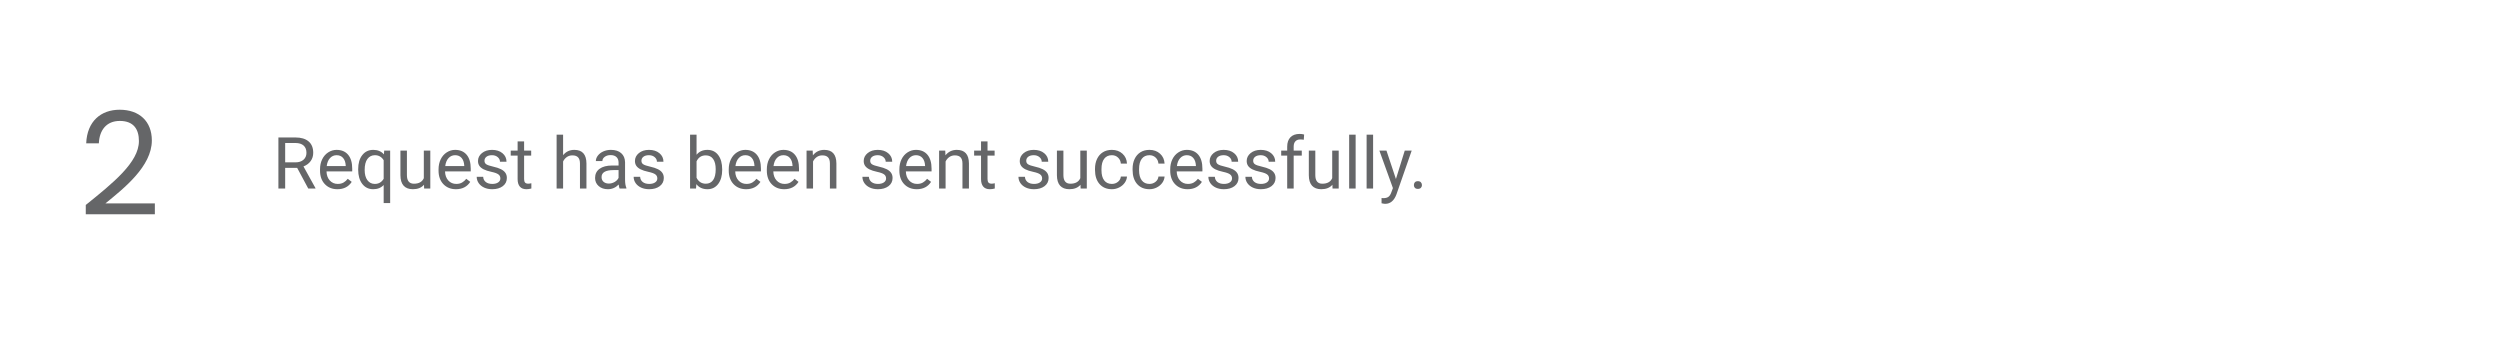 <svg width="557" height="75" viewBox="0 0 557 75" fill="none" xmlns="http://www.w3.org/2000/svg">
<path d="M66.208 37.398H63.536V42H62.028V30.625H65.794C67.075 30.625 68.06 30.917 68.747 31.5C69.44 32.083 69.786 32.932 69.786 34.047C69.786 34.755 69.593 35.372 69.208 35.898C68.828 36.425 68.296 36.818 67.614 37.078L70.286 41.906V42H68.677L66.208 37.398ZM63.536 36.172H65.841C66.586 36.172 67.177 35.979 67.614 35.594C68.057 35.208 68.278 34.693 68.278 34.047C68.278 33.344 68.067 32.805 67.645 32.43C67.229 32.055 66.625 31.865 65.833 31.859H63.536V36.172ZM75.177 42.156C74.031 42.156 73.099 41.781 72.38 41.031C71.661 40.276 71.302 39.268 71.302 38.008V37.742C71.302 36.904 71.461 36.156 71.778 35.5C72.101 34.839 72.549 34.323 73.122 33.953C73.7 33.578 74.325 33.391 74.997 33.391C76.096 33.391 76.95 33.753 77.56 34.477C78.169 35.2 78.474 36.237 78.474 37.586V38.188H72.747C72.768 39.021 73.01 39.695 73.474 40.211C73.942 40.721 74.536 40.977 75.255 40.977C75.765 40.977 76.198 40.872 76.552 40.664C76.906 40.456 77.216 40.18 77.481 39.836L78.364 40.523C77.656 41.612 76.593 42.156 75.177 42.156ZM74.997 34.578C74.414 34.578 73.924 34.792 73.528 35.219C73.132 35.641 72.888 36.234 72.794 37H77.028V36.891C76.987 36.156 76.789 35.589 76.435 35.188C76.08 34.781 75.601 34.578 74.997 34.578ZM79.802 37.703C79.802 36.375 80.106 35.325 80.716 34.555C81.325 33.779 82.143 33.391 83.169 33.391C84.169 33.391 84.958 33.727 85.536 34.398L85.599 33.547H86.927V45.25H85.481V41.219C84.898 41.844 84.122 42.156 83.153 42.156C82.132 42.156 81.317 41.76 80.708 40.969C80.104 40.172 79.802 39.117 79.802 37.805V37.703ZM81.247 37.867C81.247 38.836 81.45 39.596 81.856 40.148C82.268 40.7 82.82 40.977 83.513 40.977C84.372 40.977 85.028 40.596 85.481 39.836V35.695C85.023 34.95 84.372 34.578 83.528 34.578C82.83 34.578 82.276 34.857 81.864 35.414C81.453 35.966 81.247 36.784 81.247 37.867ZM94.466 41.164C93.903 41.825 93.078 42.156 91.989 42.156C91.088 42.156 90.401 41.896 89.927 41.375C89.458 40.849 89.221 40.073 89.216 39.047V33.547H90.661V39.008C90.661 40.289 91.182 40.93 92.224 40.93C93.328 40.93 94.062 40.518 94.427 39.695V33.547H95.872V42H94.497L94.466 41.164ZM101.583 42.156C100.437 42.156 99.505 41.781 98.786 41.031C98.067 40.276 97.708 39.268 97.708 38.008V37.742C97.708 36.904 97.867 36.156 98.185 35.5C98.507 34.839 98.955 34.323 99.528 33.953C100.106 33.578 100.731 33.391 101.403 33.391C102.502 33.391 103.356 33.753 103.966 34.477C104.575 35.2 104.88 36.237 104.88 37.586V38.188H99.153C99.174 39.021 99.416 39.695 99.88 40.211C100.349 40.721 100.942 40.977 101.661 40.977C102.172 40.977 102.604 40.872 102.958 40.664C103.312 40.456 103.622 40.18 103.888 39.836L104.771 40.523C104.062 41.612 103 42.156 101.583 42.156ZM101.403 34.578C100.82 34.578 100.33 34.792 99.935 35.219C99.539 35.641 99.294 36.234 99.2 37H103.435V36.891C103.393 36.156 103.195 35.589 102.841 35.188C102.487 34.781 102.007 34.578 101.403 34.578ZM111.481 39.758C111.481 39.367 111.333 39.065 111.036 38.852C110.744 38.633 110.231 38.445 109.497 38.289C108.768 38.133 108.187 37.945 107.755 37.727C107.328 37.508 107.01 37.247 106.802 36.945C106.599 36.643 106.497 36.284 106.497 35.867C106.497 35.175 106.789 34.589 107.372 34.109C107.961 33.63 108.711 33.391 109.622 33.391C110.58 33.391 111.356 33.638 111.95 34.133C112.549 34.628 112.849 35.26 112.849 36.031H111.396C111.396 35.635 111.226 35.294 110.888 35.008C110.554 34.721 110.132 34.578 109.622 34.578C109.096 34.578 108.685 34.693 108.388 34.922C108.091 35.151 107.942 35.45 107.942 35.82C107.942 36.169 108.08 36.432 108.356 36.609C108.632 36.786 109.13 36.956 109.849 37.117C110.573 37.279 111.159 37.471 111.606 37.695C112.054 37.919 112.385 38.19 112.599 38.508C112.817 38.82 112.927 39.203 112.927 39.656C112.927 40.411 112.625 41.018 112.021 41.477C111.416 41.93 110.632 42.156 109.669 42.156C108.992 42.156 108.393 42.036 107.872 41.797C107.351 41.557 106.942 41.224 106.646 40.797C106.354 40.365 106.208 39.898 106.208 39.398H107.653C107.679 39.883 107.872 40.268 108.231 40.555C108.596 40.836 109.075 40.977 109.669 40.977C110.216 40.977 110.653 40.867 110.981 40.648C111.315 40.425 111.481 40.128 111.481 39.758ZM116.771 31.5V33.547H118.349V34.664H116.771V39.906C116.771 40.245 116.841 40.5 116.981 40.672C117.122 40.839 117.362 40.922 117.7 40.922C117.867 40.922 118.096 40.891 118.388 40.828V42C118.007 42.104 117.638 42.156 117.278 42.156C116.632 42.156 116.146 41.961 115.817 41.57C115.489 41.18 115.325 40.625 115.325 39.906V34.664H113.786V33.547H115.325V31.5H116.771ZM125.458 34.57C126.099 33.784 126.932 33.391 127.958 33.391C129.744 33.391 130.646 34.398 130.661 36.414V42H129.216V36.406C129.211 35.797 129.07 35.346 128.794 35.055C128.523 34.763 128.099 34.617 127.521 34.617C127.052 34.617 126.64 34.742 126.286 34.992C125.932 35.242 125.656 35.57 125.458 35.977V42H124.013V30H125.458V34.57ZM138.044 42C137.961 41.833 137.893 41.536 137.841 41.109C137.169 41.807 136.367 42.156 135.435 42.156C134.601 42.156 133.916 41.922 133.38 41.453C132.849 40.979 132.583 40.38 132.583 39.656C132.583 38.776 132.916 38.094 133.583 37.609C134.255 37.12 135.198 36.875 136.411 36.875H137.817V36.211C137.817 35.706 137.666 35.305 137.364 35.008C137.062 34.706 136.617 34.555 136.028 34.555C135.513 34.555 135.08 34.685 134.731 34.945C134.382 35.206 134.208 35.521 134.208 35.891H132.755C132.755 35.469 132.903 35.062 133.2 34.672C133.502 34.276 133.909 33.964 134.419 33.734C134.935 33.505 135.5 33.391 136.114 33.391C137.088 33.391 137.851 33.635 138.403 34.125C138.955 34.609 139.242 35.279 139.263 36.133V40.023C139.263 40.8 139.362 41.417 139.56 41.875V42H138.044ZM135.646 40.898C136.099 40.898 136.528 40.781 136.935 40.547C137.341 40.312 137.635 40.008 137.817 39.633V37.898H136.685C134.914 37.898 134.028 38.417 134.028 39.453C134.028 39.906 134.179 40.26 134.481 40.516C134.784 40.771 135.172 40.898 135.646 40.898ZM146.45 39.758C146.45 39.367 146.302 39.065 146.005 38.852C145.713 38.633 145.2 38.445 144.466 38.289C143.737 38.133 143.156 37.945 142.724 37.727C142.297 37.508 141.979 37.247 141.771 36.945C141.567 36.643 141.466 36.284 141.466 35.867C141.466 35.175 141.757 34.589 142.341 34.109C142.929 33.63 143.679 33.391 144.591 33.391C145.549 33.391 146.325 33.638 146.919 34.133C147.518 34.628 147.817 35.26 147.817 36.031H146.364C146.364 35.635 146.195 35.294 145.856 35.008C145.523 34.721 145.101 34.578 144.591 34.578C144.065 34.578 143.653 34.693 143.356 34.922C143.06 35.151 142.911 35.45 142.911 35.82C142.911 36.169 143.049 36.432 143.325 36.609C143.601 36.786 144.099 36.956 144.817 37.117C145.541 37.279 146.127 37.471 146.575 37.695C147.023 37.919 147.354 38.19 147.567 38.508C147.786 38.82 147.896 39.203 147.896 39.656C147.896 40.411 147.593 41.018 146.989 41.477C146.385 41.93 145.601 42.156 144.638 42.156C143.961 42.156 143.362 42.036 142.841 41.797C142.32 41.557 141.911 41.224 141.614 40.797C141.323 40.365 141.177 39.898 141.177 39.398H142.622C142.648 39.883 142.841 40.268 143.2 40.555C143.565 40.836 144.044 40.977 144.638 40.977C145.185 40.977 145.622 40.867 145.95 40.648C146.284 40.425 146.45 40.128 146.45 39.758ZM160.903 37.867C160.903 39.159 160.606 40.198 160.013 40.984C159.419 41.766 158.622 42.156 157.622 42.156C156.554 42.156 155.729 41.779 155.146 41.023L155.075 42H153.747V30H155.192V34.477C155.776 33.753 156.58 33.391 157.606 33.391C158.632 33.391 159.437 33.779 160.021 34.555C160.609 35.331 160.903 36.393 160.903 37.742V37.867ZM159.458 37.703C159.458 36.719 159.268 35.958 158.888 35.422C158.507 34.885 157.961 34.617 157.247 34.617C156.294 34.617 155.609 35.06 155.192 35.945V39.602C155.635 40.487 156.325 40.93 157.263 40.93C157.955 40.93 158.494 40.661 158.88 40.125C159.265 39.589 159.458 38.781 159.458 37.703ZM166.239 42.156C165.093 42.156 164.161 41.781 163.442 41.031C162.724 40.276 162.364 39.268 162.364 38.008V37.742C162.364 36.904 162.523 36.156 162.841 35.5C163.164 34.839 163.612 34.323 164.185 33.953C164.763 33.578 165.388 33.391 166.06 33.391C167.159 33.391 168.013 33.753 168.622 34.477C169.231 35.2 169.536 36.237 169.536 37.586V38.188H163.81C163.83 39.021 164.073 39.695 164.536 40.211C165.005 40.721 165.599 40.977 166.317 40.977C166.828 40.977 167.26 40.872 167.614 40.664C167.968 40.456 168.278 40.18 168.544 39.836L169.427 40.523C168.718 41.612 167.656 42.156 166.239 42.156ZM166.06 34.578C165.476 34.578 164.987 34.792 164.591 35.219C164.195 35.641 163.95 36.234 163.856 37H168.091V36.891C168.049 36.156 167.851 35.589 167.497 35.188C167.143 34.781 166.664 34.578 166.06 34.578ZM174.724 42.156C173.578 42.156 172.646 41.781 171.927 41.031C171.208 40.276 170.849 39.268 170.849 38.008V37.742C170.849 36.904 171.007 36.156 171.325 35.5C171.648 34.839 172.096 34.323 172.669 33.953C173.247 33.578 173.872 33.391 174.544 33.391C175.643 33.391 176.497 33.753 177.106 34.477C177.716 35.2 178.021 36.237 178.021 37.586V38.188H172.294C172.315 39.021 172.557 39.695 173.021 40.211C173.489 40.721 174.083 40.977 174.802 40.977C175.312 40.977 175.744 40.872 176.099 40.664C176.453 40.456 176.763 40.18 177.028 39.836L177.911 40.523C177.203 41.612 176.14 42.156 174.724 42.156ZM174.544 34.578C173.961 34.578 173.471 34.792 173.075 35.219C172.679 35.641 172.435 36.234 172.341 37H176.575V36.891C176.534 36.156 176.336 35.589 175.981 35.188C175.627 34.781 175.148 34.578 174.544 34.578ZM181.067 33.547L181.114 34.609C181.76 33.797 182.604 33.391 183.646 33.391C185.432 33.391 186.333 34.398 186.349 36.414V42H184.903V36.406C184.898 35.797 184.757 35.346 184.481 35.055C184.211 34.763 183.786 34.617 183.208 34.617C182.739 34.617 182.328 34.742 181.974 34.992C181.619 35.242 181.343 35.57 181.146 35.977V42H179.7V33.547H181.067ZM197.419 39.758C197.419 39.367 197.271 39.065 196.974 38.852C196.682 38.633 196.169 38.445 195.435 38.289C194.705 38.133 194.125 37.945 193.692 37.727C193.265 37.508 192.948 37.247 192.739 36.945C192.536 36.643 192.435 36.284 192.435 35.867C192.435 35.175 192.726 34.589 193.31 34.109C193.898 33.63 194.648 33.391 195.56 33.391C196.518 33.391 197.294 33.638 197.888 34.133C198.487 34.628 198.786 35.26 198.786 36.031H197.333C197.333 35.635 197.164 35.294 196.825 35.008C196.492 34.721 196.07 34.578 195.56 34.578C195.034 34.578 194.622 34.693 194.325 34.922C194.028 35.151 193.88 35.45 193.88 35.82C193.88 36.169 194.018 36.432 194.294 36.609C194.57 36.786 195.067 36.956 195.786 37.117C196.51 37.279 197.096 37.471 197.544 37.695C197.992 37.919 198.323 38.19 198.536 38.508C198.755 38.82 198.864 39.203 198.864 39.656C198.864 40.411 198.562 41.018 197.958 41.477C197.354 41.93 196.57 42.156 195.606 42.156C194.929 42.156 194.33 42.036 193.81 41.797C193.289 41.557 192.88 41.224 192.583 40.797C192.291 40.365 192.146 39.898 192.146 39.398H193.591C193.617 39.883 193.81 40.268 194.169 40.555C194.534 40.836 195.013 40.977 195.606 40.977C196.153 40.977 196.591 40.867 196.919 40.648C197.252 40.425 197.419 40.128 197.419 39.758ZM204.255 42.156C203.109 42.156 202.177 41.781 201.458 41.031C200.739 40.276 200.38 39.268 200.38 38.008V37.742C200.38 36.904 200.539 36.156 200.856 35.5C201.179 34.839 201.627 34.323 202.2 33.953C202.778 33.578 203.403 33.391 204.075 33.391C205.174 33.391 206.028 33.753 206.638 34.477C207.247 35.2 207.552 36.237 207.552 37.586V38.188H201.825C201.846 39.021 202.088 39.695 202.552 40.211C203.021 40.721 203.614 40.977 204.333 40.977C204.843 40.977 205.276 40.872 205.63 40.664C205.984 40.456 206.294 40.18 206.56 39.836L207.442 40.523C206.734 41.612 205.672 42.156 204.255 42.156ZM204.075 34.578C203.492 34.578 203.002 34.792 202.606 35.219C202.211 35.641 201.966 36.234 201.872 37H206.106V36.891C206.065 36.156 205.867 35.589 205.513 35.188C205.159 34.781 204.679 34.578 204.075 34.578ZM210.599 33.547L210.646 34.609C211.291 33.797 212.135 33.391 213.177 33.391C214.963 33.391 215.864 34.398 215.88 36.414V42H214.435V36.406C214.429 35.797 214.289 35.346 214.013 35.055C213.742 34.763 213.317 34.617 212.739 34.617C212.271 34.617 211.859 34.742 211.505 34.992C211.151 35.242 210.875 35.57 210.677 35.977V42H209.231V33.547H210.599ZM220.021 31.5V33.547H221.599V34.664H220.021V39.906C220.021 40.245 220.091 40.5 220.231 40.672C220.372 40.839 220.612 40.922 220.95 40.922C221.117 40.922 221.346 40.891 221.638 40.828V42C221.257 42.104 220.888 42.156 220.528 42.156C219.882 42.156 219.396 41.961 219.067 41.57C218.739 41.18 218.575 40.625 218.575 39.906V34.664H217.036V33.547H218.575V31.5H220.021ZM232.185 39.758C232.185 39.367 232.036 39.065 231.739 38.852C231.448 38.633 230.935 38.445 230.2 38.289C229.471 38.133 228.89 37.945 228.458 37.727C228.031 37.508 227.713 37.247 227.505 36.945C227.302 36.643 227.2 36.284 227.2 35.867C227.2 35.175 227.492 34.589 228.075 34.109C228.664 33.63 229.414 33.391 230.325 33.391C231.284 33.391 232.06 33.638 232.653 34.133C233.252 34.628 233.552 35.26 233.552 36.031H232.099C232.099 35.635 231.929 35.294 231.591 35.008C231.257 34.721 230.836 34.578 230.325 34.578C229.799 34.578 229.388 34.693 229.091 34.922C228.794 35.151 228.646 35.45 228.646 35.82C228.646 36.169 228.784 36.432 229.06 36.609C229.336 36.786 229.833 36.956 230.552 37.117C231.276 37.279 231.862 37.471 232.31 37.695C232.757 37.919 233.088 38.19 233.302 38.508C233.521 38.82 233.63 39.203 233.63 39.656C233.63 40.411 233.328 41.018 232.724 41.477C232.119 41.93 231.336 42.156 230.372 42.156C229.695 42.156 229.096 42.036 228.575 41.797C228.054 41.557 227.646 41.224 227.349 40.797C227.057 40.365 226.911 39.898 226.911 39.398H228.356C228.382 39.883 228.575 40.268 228.935 40.555C229.299 40.836 229.778 40.977 230.372 40.977C230.919 40.977 231.356 40.867 231.685 40.648C232.018 40.425 232.185 40.128 232.185 39.758ZM240.731 41.164C240.169 41.825 239.343 42.156 238.255 42.156C237.354 42.156 236.666 41.896 236.192 41.375C235.724 40.849 235.487 40.073 235.481 39.047V33.547H236.927V39.008C236.927 40.289 237.448 40.93 238.489 40.93C239.593 40.93 240.328 40.518 240.692 39.695V33.547H242.138V42H240.763L240.731 41.164ZM247.731 40.977C248.247 40.977 248.698 40.82 249.083 40.508C249.468 40.195 249.682 39.805 249.724 39.336H251.091C251.065 39.82 250.898 40.281 250.591 40.719C250.284 41.156 249.872 41.505 249.356 41.766C248.846 42.026 248.304 42.156 247.731 42.156C246.58 42.156 245.664 41.773 244.981 41.008C244.304 40.237 243.966 39.185 243.966 37.852V37.609C243.966 36.786 244.117 36.055 244.419 35.414C244.721 34.773 245.153 34.276 245.716 33.922C246.284 33.568 246.953 33.391 247.724 33.391C248.672 33.391 249.458 33.675 250.083 34.242C250.713 34.81 251.049 35.547 251.091 36.453H249.724C249.682 35.906 249.474 35.458 249.099 35.109C248.729 34.755 248.271 34.578 247.724 34.578C246.989 34.578 246.419 34.844 246.013 35.375C245.612 35.901 245.411 36.664 245.411 37.664V37.938C245.411 38.911 245.612 39.661 246.013 40.188C246.414 40.714 246.987 40.977 247.731 40.977ZM256.106 40.977C256.622 40.977 257.073 40.82 257.458 40.508C257.843 40.195 258.057 39.805 258.099 39.336H259.466C259.44 39.82 259.273 40.281 258.966 40.719C258.659 41.156 258.247 41.505 257.731 41.766C257.221 42.026 256.679 42.156 256.106 42.156C254.955 42.156 254.039 41.773 253.356 41.008C252.679 40.237 252.341 39.185 252.341 37.852V37.609C252.341 36.786 252.492 36.055 252.794 35.414C253.096 34.773 253.528 34.276 254.091 33.922C254.659 33.568 255.328 33.391 256.099 33.391C257.047 33.391 257.833 33.675 258.458 34.242C259.088 34.81 259.424 35.547 259.466 36.453H258.099C258.057 35.906 257.849 35.458 257.474 35.109C257.104 34.755 256.646 34.578 256.099 34.578C255.364 34.578 254.794 34.844 254.388 35.375C253.987 35.901 253.786 36.664 253.786 37.664V37.938C253.786 38.911 253.987 39.661 254.388 40.188C254.789 40.714 255.362 40.977 256.106 40.977ZM264.599 42.156C263.453 42.156 262.521 41.781 261.802 41.031C261.083 40.276 260.724 39.268 260.724 38.008V37.742C260.724 36.904 260.882 36.156 261.2 35.5C261.523 34.839 261.971 34.323 262.544 33.953C263.122 33.578 263.747 33.391 264.419 33.391C265.518 33.391 266.372 33.753 266.981 34.477C267.591 35.2 267.896 36.237 267.896 37.586V38.188H262.169C262.19 39.021 262.432 39.695 262.896 40.211C263.364 40.721 263.958 40.977 264.677 40.977C265.187 40.977 265.619 40.872 265.974 40.664C266.328 40.456 266.638 40.18 266.903 39.836L267.786 40.523C267.078 41.612 266.015 42.156 264.599 42.156ZM264.419 34.578C263.836 34.578 263.346 34.792 262.95 35.219C262.554 35.641 262.31 36.234 262.216 37H266.45V36.891C266.409 36.156 266.211 35.589 265.856 35.188C265.502 34.781 265.023 34.578 264.419 34.578ZM274.497 39.758C274.497 39.367 274.349 39.065 274.052 38.852C273.76 38.633 273.247 38.445 272.513 38.289C271.784 38.133 271.203 37.945 270.771 37.727C270.343 37.508 270.026 37.247 269.817 36.945C269.614 36.643 269.513 36.284 269.513 35.867C269.513 35.175 269.804 34.589 270.388 34.109C270.976 33.63 271.726 33.391 272.638 33.391C273.596 33.391 274.372 33.638 274.966 34.133C275.565 34.628 275.864 35.26 275.864 36.031H274.411C274.411 35.635 274.242 35.294 273.903 35.008C273.57 34.721 273.148 34.578 272.638 34.578C272.112 34.578 271.7 34.693 271.403 34.922C271.106 35.151 270.958 35.45 270.958 35.82C270.958 36.169 271.096 36.432 271.372 36.609C271.648 36.786 272.146 36.956 272.864 37.117C273.588 37.279 274.174 37.471 274.622 37.695C275.07 37.919 275.401 38.19 275.614 38.508C275.833 38.82 275.942 39.203 275.942 39.656C275.942 40.411 275.64 41.018 275.036 41.477C274.432 41.93 273.648 42.156 272.685 42.156C272.007 42.156 271.409 42.036 270.888 41.797C270.367 41.557 269.958 41.224 269.661 40.797C269.369 40.365 269.224 39.898 269.224 39.398H270.669C270.695 39.883 270.888 40.268 271.247 40.555C271.612 40.836 272.091 40.977 272.685 40.977C273.231 40.977 273.669 40.867 273.997 40.648C274.33 40.425 274.497 40.128 274.497 39.758ZM282.747 39.758C282.747 39.367 282.599 39.065 282.302 38.852C282.01 38.633 281.497 38.445 280.763 38.289C280.034 38.133 279.453 37.945 279.021 37.727C278.593 37.508 278.276 37.247 278.067 36.945C277.864 36.643 277.763 36.284 277.763 35.867C277.763 35.175 278.054 34.589 278.638 34.109C279.226 33.63 279.976 33.391 280.888 33.391C281.846 33.391 282.622 33.638 283.216 34.133C283.815 34.628 284.114 35.26 284.114 36.031H282.661C282.661 35.635 282.492 35.294 282.153 35.008C281.82 34.721 281.398 34.578 280.888 34.578C280.362 34.578 279.95 34.693 279.653 34.922C279.356 35.151 279.208 35.45 279.208 35.82C279.208 36.169 279.346 36.432 279.622 36.609C279.898 36.786 280.396 36.956 281.114 37.117C281.838 37.279 282.424 37.471 282.872 37.695C283.32 37.919 283.651 38.19 283.864 38.508C284.083 38.82 284.192 39.203 284.192 39.656C284.192 40.411 283.89 41.018 283.286 41.477C282.682 41.93 281.898 42.156 280.935 42.156C280.257 42.156 279.659 42.036 279.138 41.797C278.617 41.557 278.208 41.224 277.911 40.797C277.619 40.365 277.474 39.898 277.474 39.398H278.919C278.945 39.883 279.138 40.268 279.497 40.555C279.862 40.836 280.341 40.977 280.935 40.977C281.481 40.977 281.919 40.867 282.247 40.648C282.58 40.425 282.747 40.128 282.747 39.758ZM286.786 42V34.664H285.45V33.547H286.786V32.68C286.786 31.773 287.028 31.073 287.513 30.578C287.997 30.083 288.682 29.836 289.567 29.836C289.901 29.836 290.231 29.88 290.56 29.969L290.481 31.141C290.237 31.094 289.976 31.07 289.7 31.07C289.231 31.07 288.869 31.208 288.614 31.484C288.359 31.755 288.231 32.146 288.231 32.656V33.547H290.036V34.664H288.231V42H286.786ZM296.856 41.164C296.294 41.825 295.468 42.156 294.38 42.156C293.479 42.156 292.791 41.896 292.317 41.375C291.849 40.849 291.612 40.073 291.606 39.047V33.547H293.052V39.008C293.052 40.289 293.573 40.93 294.614 40.93C295.718 40.93 296.453 40.518 296.817 39.695V33.547H298.263V42H296.888L296.856 41.164ZM302.036 42H300.591V30H302.036V42ZM305.927 42H304.481V30H305.927V42ZM311.013 39.883L312.981 33.547H314.528L311.13 43.305C310.604 44.711 309.768 45.414 308.622 45.414L308.349 45.391L307.81 45.289V44.117L308.2 44.148C308.69 44.148 309.07 44.05 309.341 43.852C309.617 43.654 309.843 43.292 310.021 42.766L310.341 41.906L307.325 33.547H308.903L311.013 39.883ZM315.013 41.242C315.013 40.992 315.086 40.784 315.231 40.617C315.382 40.45 315.606 40.367 315.903 40.367C316.2 40.367 316.424 40.45 316.575 40.617C316.731 40.784 316.81 40.992 316.81 41.242C316.81 41.482 316.731 41.682 316.575 41.844C316.424 42.005 316.2 42.086 315.903 42.086C315.606 42.086 315.382 42.005 315.231 41.844C315.086 41.682 315.013 41.482 315.013 41.242Z" fill="#656668"/>
<path d="M19.11 47.744H34.502V45.312H23.494C27.622 41.952 33.831 37.056 33.831 31.296C33.831 27.008 31.015 24.448 26.663 24.448C22.503 24.448 19.398 27.008 19.206 31.936H22.023C22.151 29.024 23.686 26.944 26.695 26.944C29.831 26.944 30.951 28.864 30.951 31.424C30.951 36.16 25.191 40.768 19.11 45.664V47.744Z" fill="#656668"/>
</svg>
